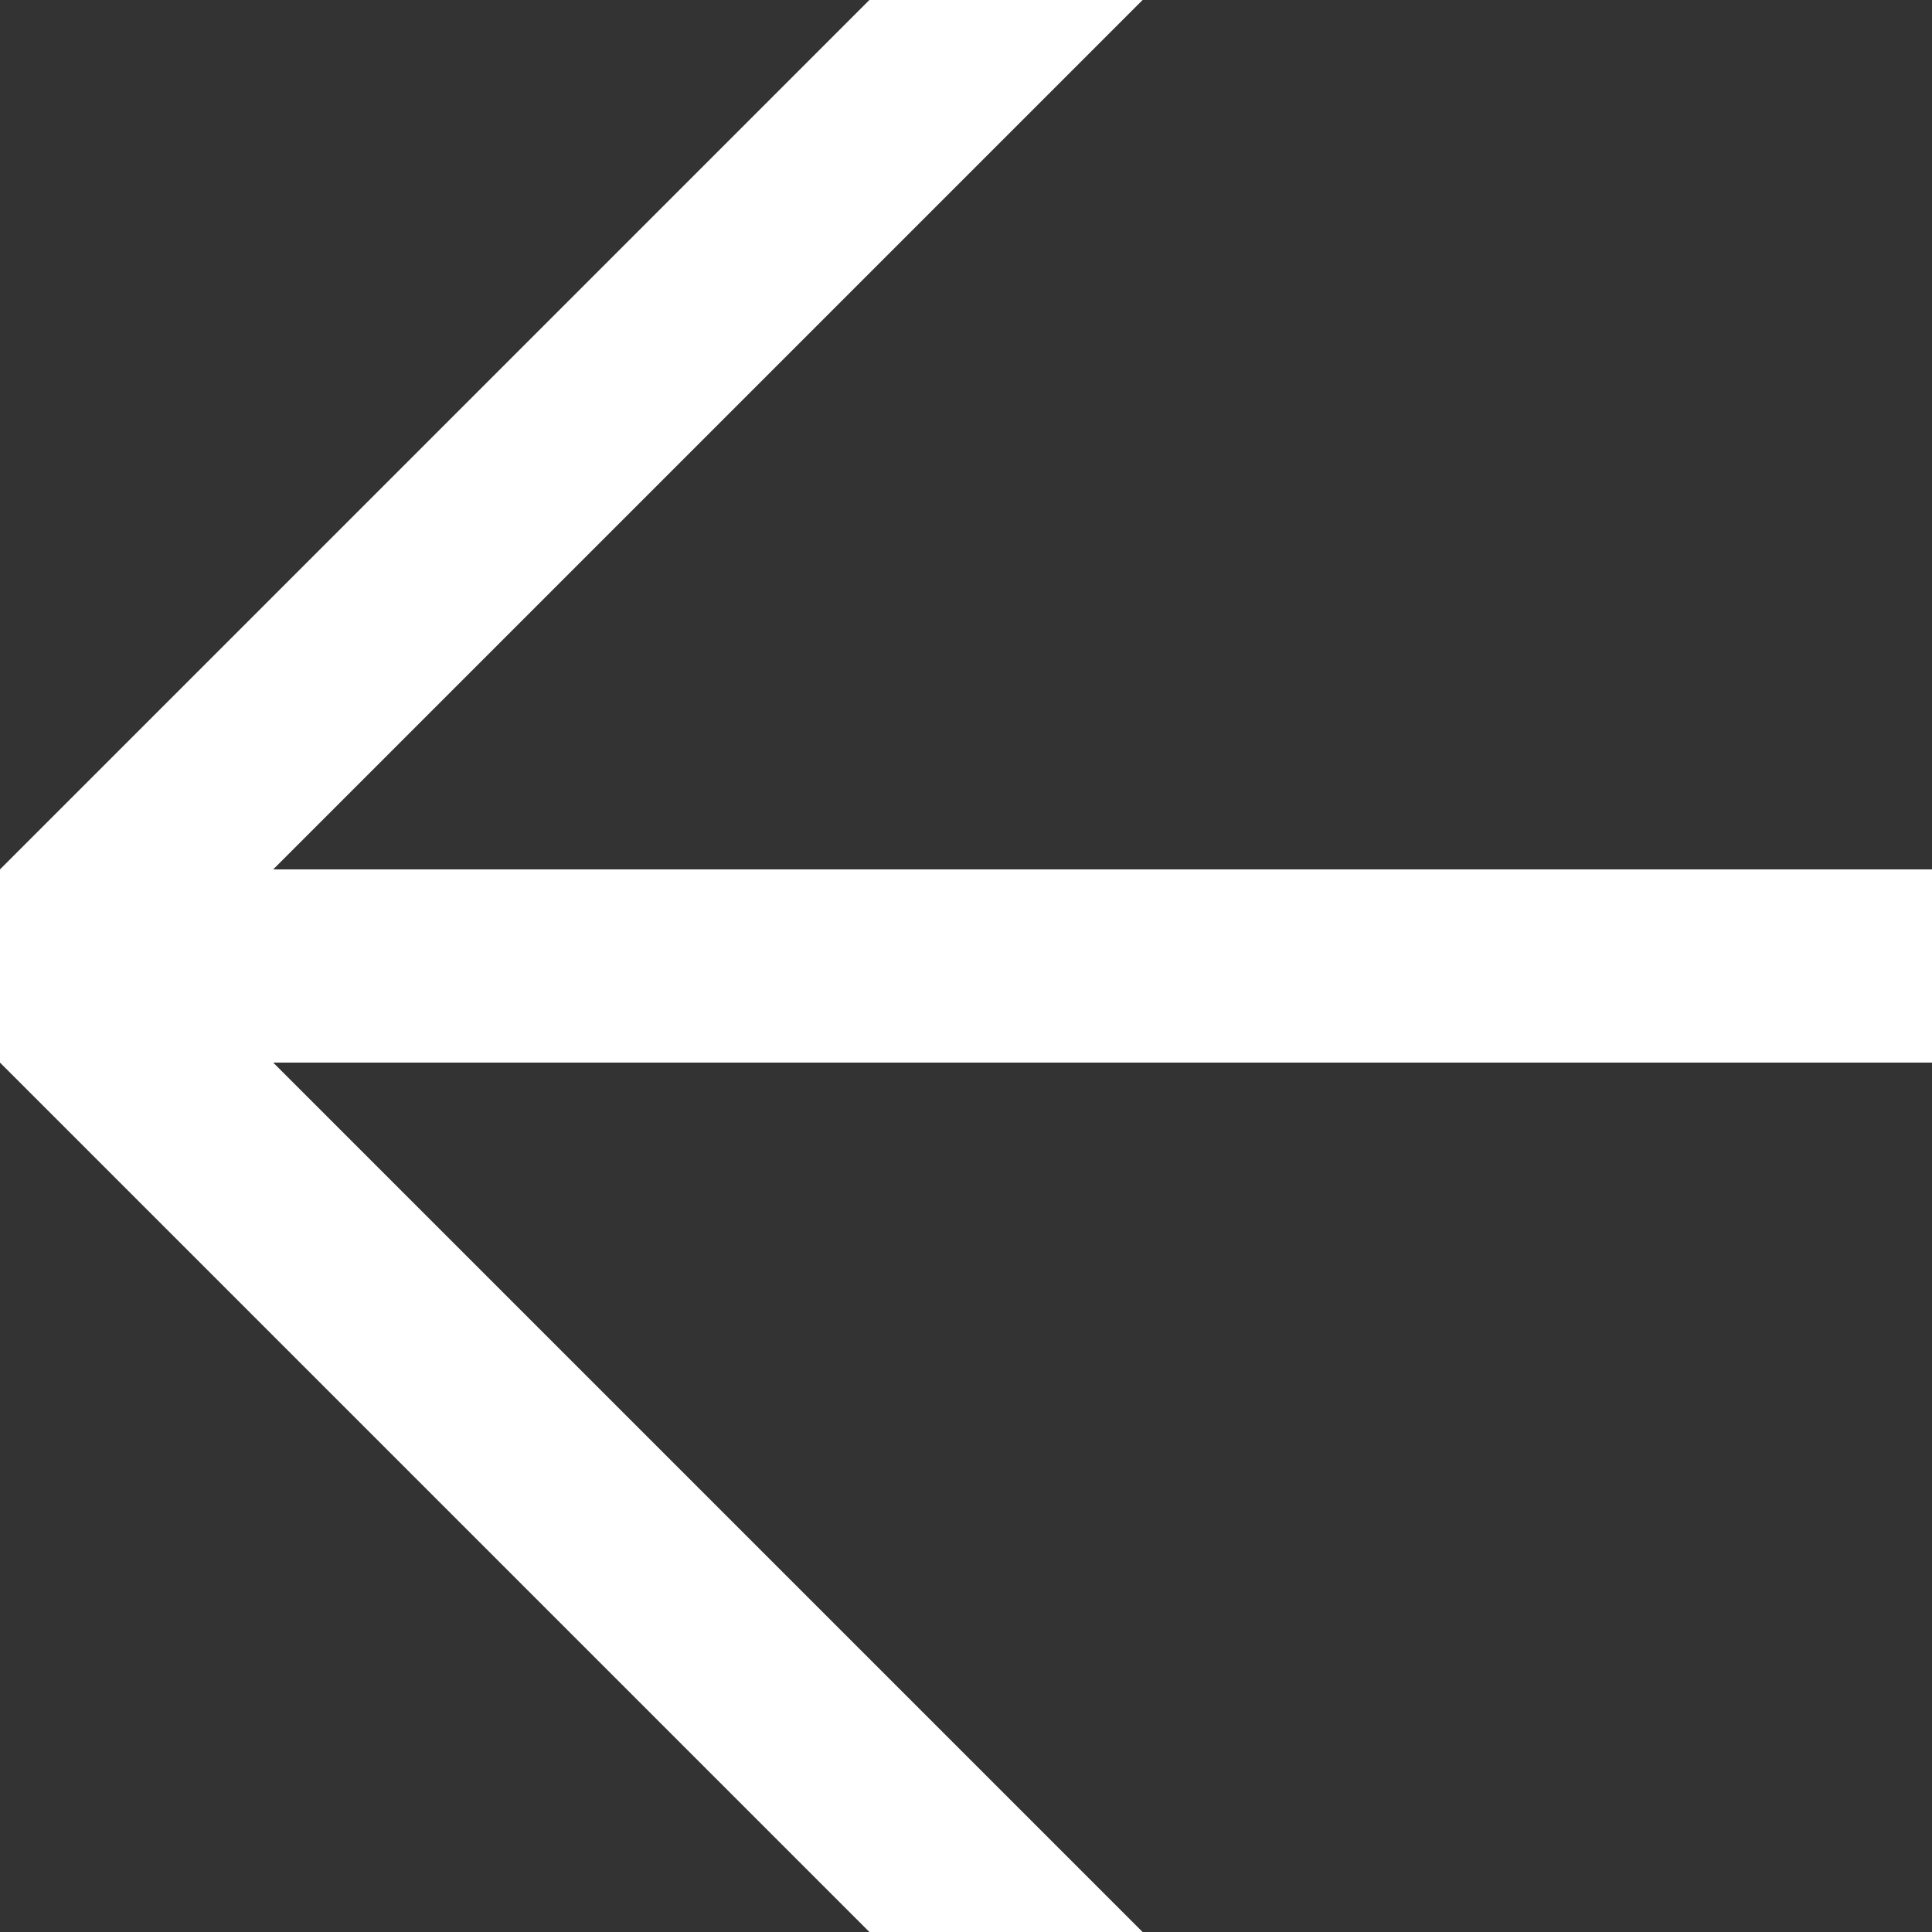 <svg width="22" height="22" viewBox="0 0 22 22" fill="none" xmlns="http://www.w3.org/2000/svg">
<rect x="0" y="0" width="22" height="22" fill="#333333" stroke="none"/>
<path d="M13.011 0L3.111 9.9H22V12.1H3.111L13.011 22H9.9L0 12.1V9.9L9.9 0H13.011Z" fill="white"/>
</svg>

